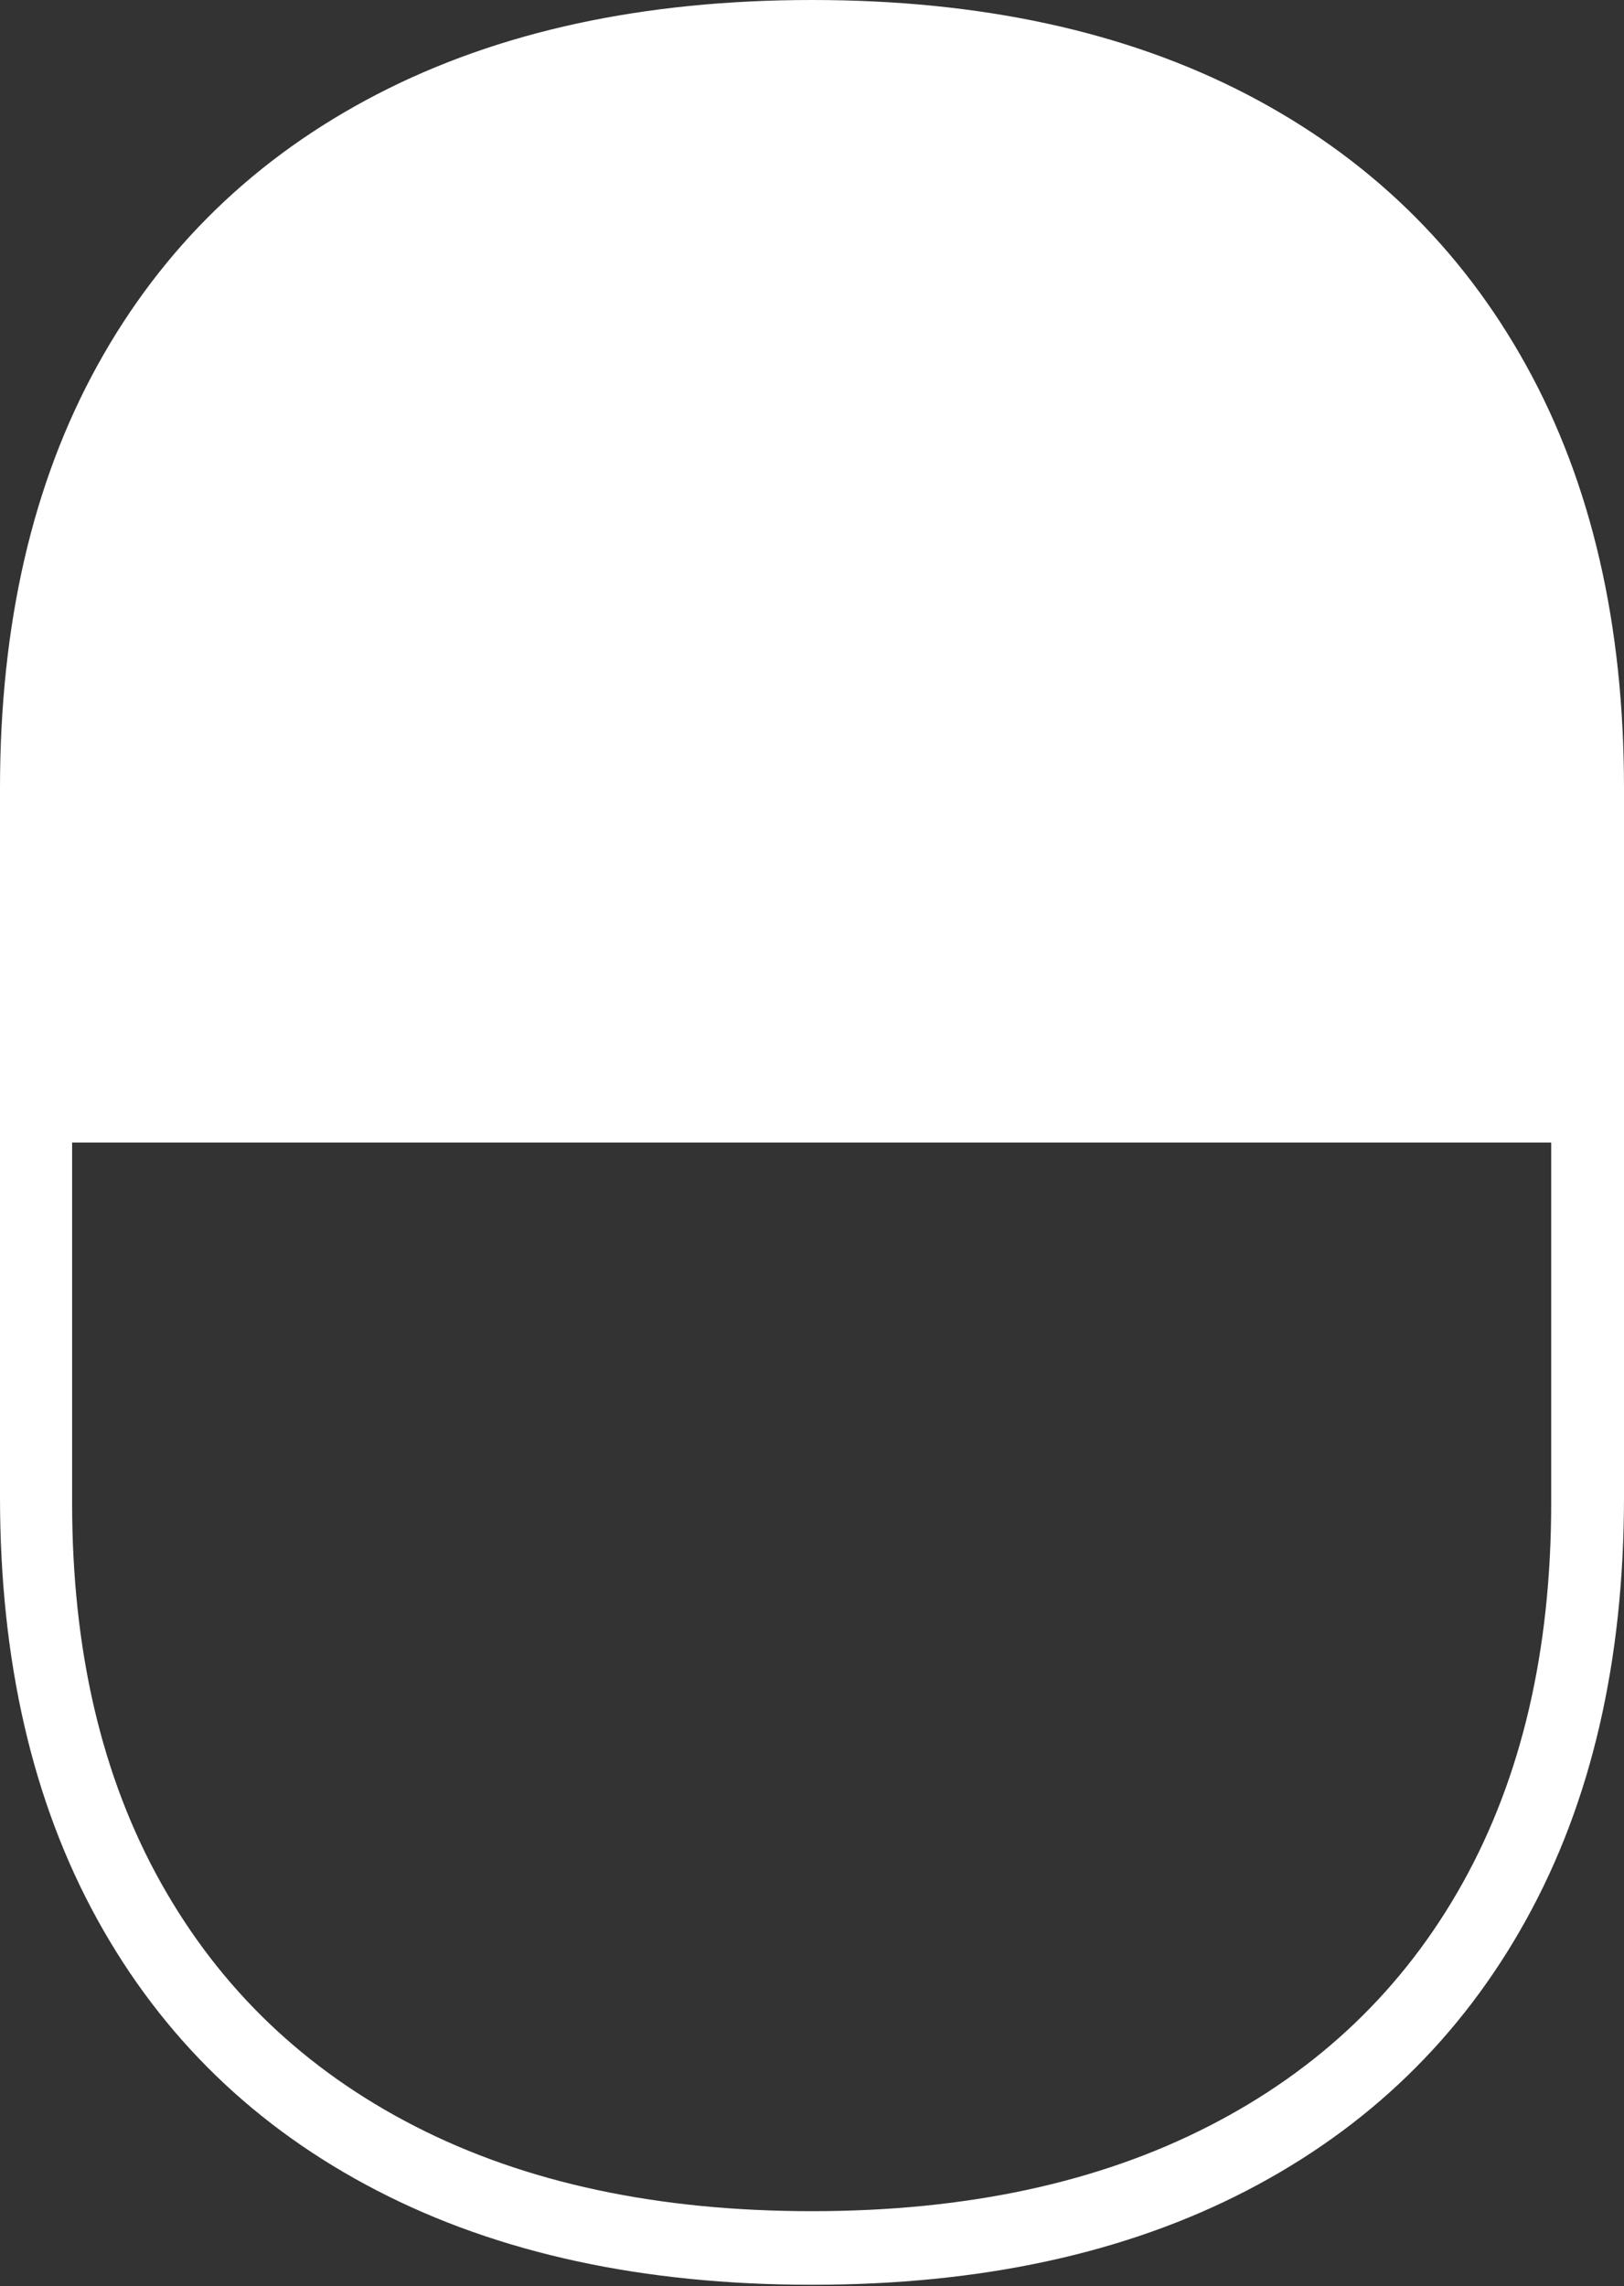 <?xml version="1.0" encoding="UTF-8"?>
<!--Generator: Apple Native CoreSVG 175-->
<!DOCTYPE svg
PUBLIC "-//W3C//DTD SVG 1.1//EN"
       "http://www.w3.org/Graphics/SVG/1.1/DTD/svg11.dtd">
<svg version="1.1" xmlns="http://www.w3.org/2000/svg" xmlns:xlink="http://www.w3.org/1999/xlink" width="16.372" height="23.046">
 <rect width="100%" height="100%" fill="#333333" stroke="none"/>
 <g>
  <rect height="23.046" opacity="0" width="16.372" x="0" y="0"/>
  <path d="M8.186 0Q5.635 0 3.8 0.951Q1.964 1.903 0.982 3.684Q0 5.465 0 7.947L0 15.089Q0 17.571 0.982 19.352Q1.964 21.133 3.8 22.083Q5.635 23.033 8.186 23.033Q10.737 23.033 12.569 22.083Q14.401 21.133 15.386 19.352Q16.372 17.571 16.372 15.089L16.372 7.947Q16.372 5.465 15.386 3.684Q14.401 1.903 12.569 0.951Q10.737 0 8.186 0ZM15.638 11.518L15.638 15.15Q15.638 17.382 14.746 18.982Q13.854 20.582 12.182 21.436Q10.511 22.291 8.186 22.291Q5.854 22.291 4.186 21.436Q2.518 20.582 1.623 18.982Q0.727 17.382 0.727 15.15L0.727 11.518Z" fill="#ffffff"/>
 </g>
</svg>

